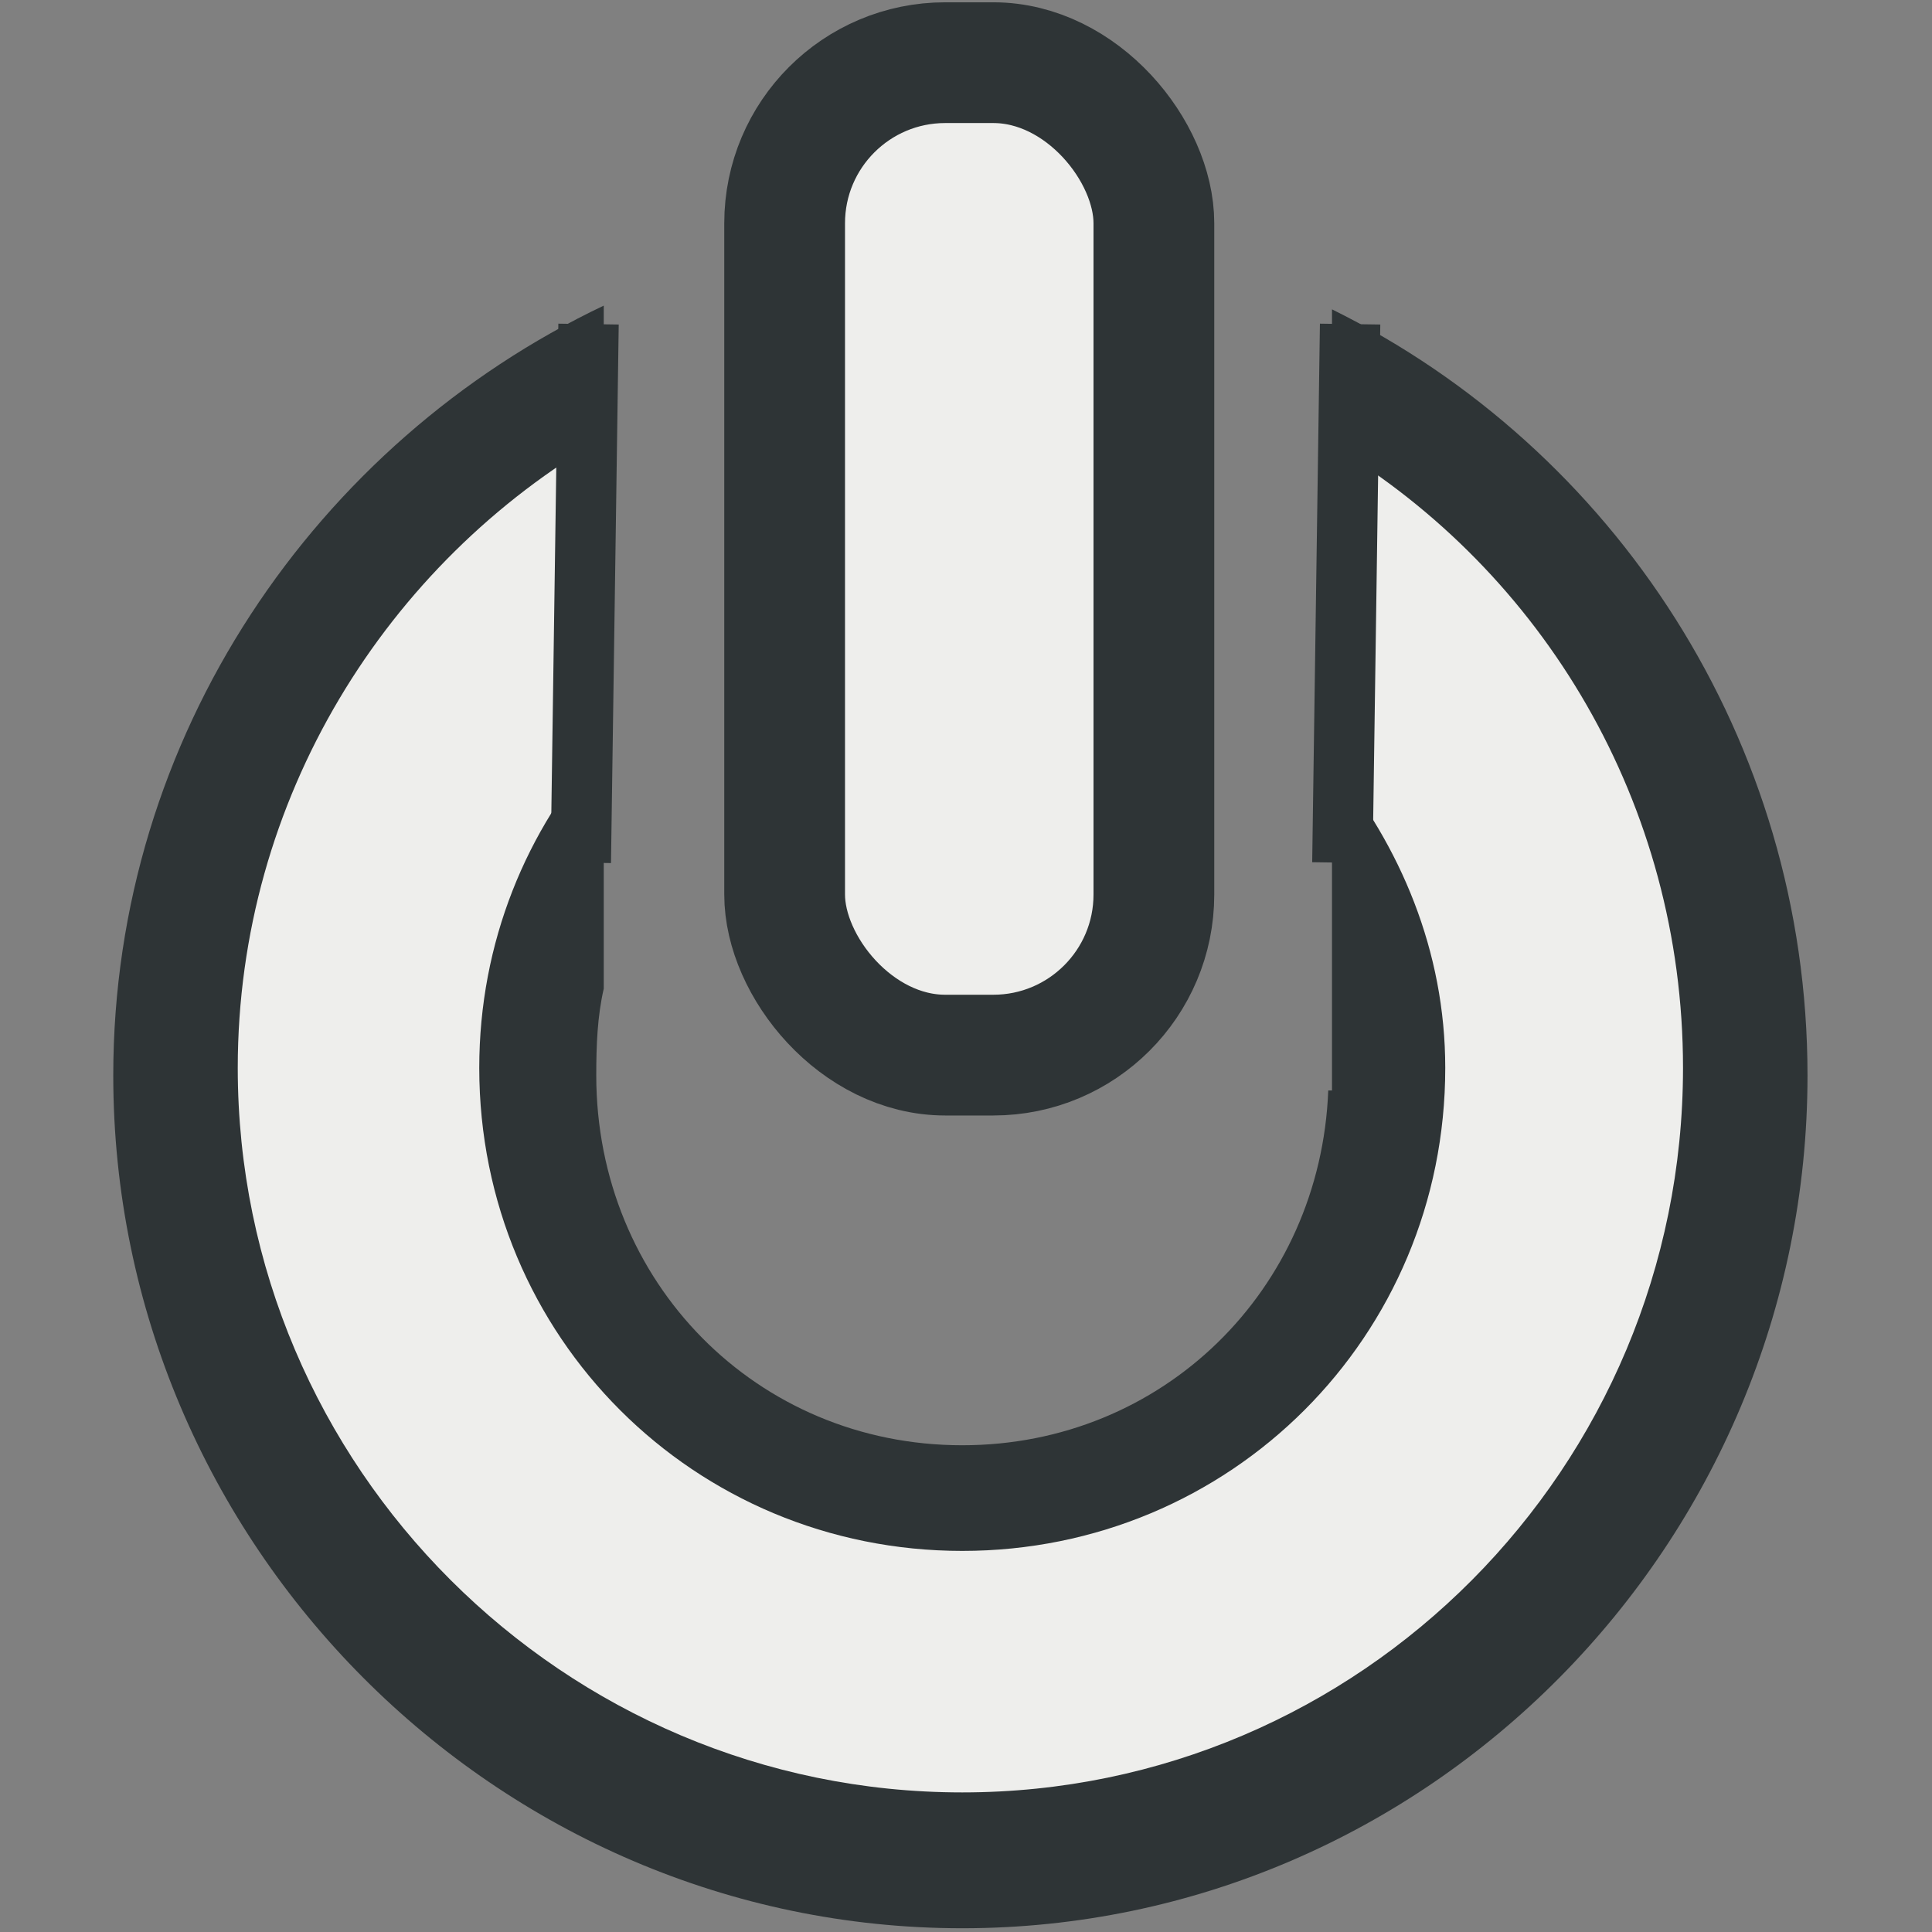 <?xml version="1.0" encoding="UTF-8" standalone="no"?>
<!-- Created with Inkscape (http://www.inkscape.org/) -->

<svg
   xmlns:dc="http://purl.org/dc/elements/1.1/"
   xmlns:cc="http://creativecommons.org/ns#"
   xmlns:rdf="http://www.w3.org/1999/02/22-rdf-syntax-ns#"
   xmlns:svg="http://www.w3.org/2000/svg"
   xmlns="http://www.w3.org/2000/svg"
   xmlns:sodipodi="http://sodipodi.sourceforge.net/DTD/sodipodi-0.dtd"
   xmlns:inkscape="http://www.inkscape.org/namespaces/inkscape"
   width="16px"
   height="16px"
   id="svg66253"
   version="1.1"
   inkscape:version="0.48.5 r10040"
   sodipodi:docname="light_mute.svg">
  <rect width="100%" height="100%" fill="#808080" stroke="none"/>
  <defs
     id="defs66255" />
  <sodipodi:namedview
     id="base"
     pagecolor="#ffffff"
     bordercolor="#666666"
     borderopacity="1.0"
     inkscape:pageopacity="0.0"
     inkscape:pageshadow="2"
     inkscape:zoom="31.392433"
     inkscape:cx="-2.1298297"
     inkscape:cy="7.0436926"
     inkscape:current-layer="layer1"
     showgrid="true"
     inkscape:grid-bbox="true"
     inkscape:document-units="px"
     inkscape:window-width="2880"
     inkscape:window-height="1557"
     inkscape:window-x="-8"
     inkscape:window-y="-8"
     inkscape:window-maximized="1"
     inkscape:snap-global="false">
    <inkscape:grid
       type="xygrid"
       id="grid66265" />
  </sodipodi:namedview>
  <g
     id="layer1"
     inkscape:label="Layer 1"
     inkscape:groupmode="layer">
    <path
       style="font-size:medium;font-style:normal;font-variant:normal;font-weight:normal;font-stretch:normal;text-indent:0;text-align:start;text-decoration:none;line-height:normal;letter-spacing:normal;word-spacing:normal;text-transform:none;direction:ltr;block-progression:tb;writing-mode:lr-tb;text-anchor:start;baseline-shift:baseline;color:#000000;fill:#2e3436;fill-opacity:1;stroke:none;stroke-width:4.796;marker:none;visibility:visible;display:inline;overflow:visible;enable-background:accumulate;font-family:Sans;-inkscape-font-specification:Sans"
       d="M 5 2.531 C 2.619 3.664 0.938 6.095 0.938 8.906 C 0.938 12.787 4.111 15.969 7.969 15.969 C 11.826 15.969 14.969 12.787 14.969 8.906 C 14.969 6.129 13.365 3.713 11.031 2.562 L 11.031 9.031 L 11 9.031 C 10.936 10.683 9.629 11.969 7.969 11.969 C 6.267 11.969 4.938 10.619 4.938 8.906 C 4.938 8.658 4.947 8.417 5 8.188 L 5 2.531 z "
       id="path16704" />
    <path
       style="font-size:medium;font-style:normal;font-variant:normal;font-weight:normal;font-stretch:normal;text-indent:0;text-align:start;text-decoration:none;line-height:normal;letter-spacing:normal;word-spacing:normal;text-transform:none;direction:ltr;block-progression:tb;writing-mode:lr-tb;text-anchor:start;baseline-shift:baseline;color:#000000;fill:#eeeeec;fill-opacity:1;stroke:none;stroke-width:2.419;marker:none;visibility:visible;display:inline;overflow:visible;enable-background:accumulate;font-family:Sans;-inkscape-font-specification:Sans"
       d="M 5 3.625 C 3.2 4.662 1.969 6.617 1.969 8.844 C 1.969 12.153 4.669 14.844 7.969 14.844 C 11.268 14.844 13.938 12.153 13.938 8.844 C 13.938 6.657 12.779 4.737 11.031 3.688 L 11.031 6.312 C 11.596 7.004 11.969 7.874 11.969 8.844 C 11.969 11.071 10.189 12.844 7.969 12.844 C 5.749 12.844 3.969 11.071 3.969 8.844 C 3.969 7.804 4.36 6.866 5 6.156 L 5 3.625 z "
       id="path17261" />
    <rect
       style="color:#000000;fill:#eeeeec;stroke:#2e3436;stroke-width:1;stroke-miterlimit:4;stroke-dasharray:none;marker:none;visibility:visible;display:inline;overflow:visible;enable-background:accumulate"
       id="rect17263"
       width="3.058"
       height="8.219"
       x="6.498"
       y="0.519"
       ry="1.33" />
    <path
       style="fill:none;stroke:#2e3436;stroke-width:0.5;stroke-linecap:butt;stroke-linejoin:miter;stroke-miterlimit:4;stroke-opacity:1;stroke-dasharray:none"
       d="m 4.81,7.144 0.064,-4.46"
       id="path17296"
       inkscape:connector-curvature="0"
       sodipodi:nodetypes="cc" />
    <path
       sodipodi:nodetypes="cc"
       inkscape:connector-curvature="0"
       id="path17298"
       d="m 11.117,7.144 0.064,-4.46"
       style="fill:none;stroke:#2e3436;stroke-width:0.5;stroke-linecap:butt;stroke-linejoin:miter;stroke-miterlimit:4;stroke-opacity:1;stroke-dasharray:none" />
  </g>
</svg>
